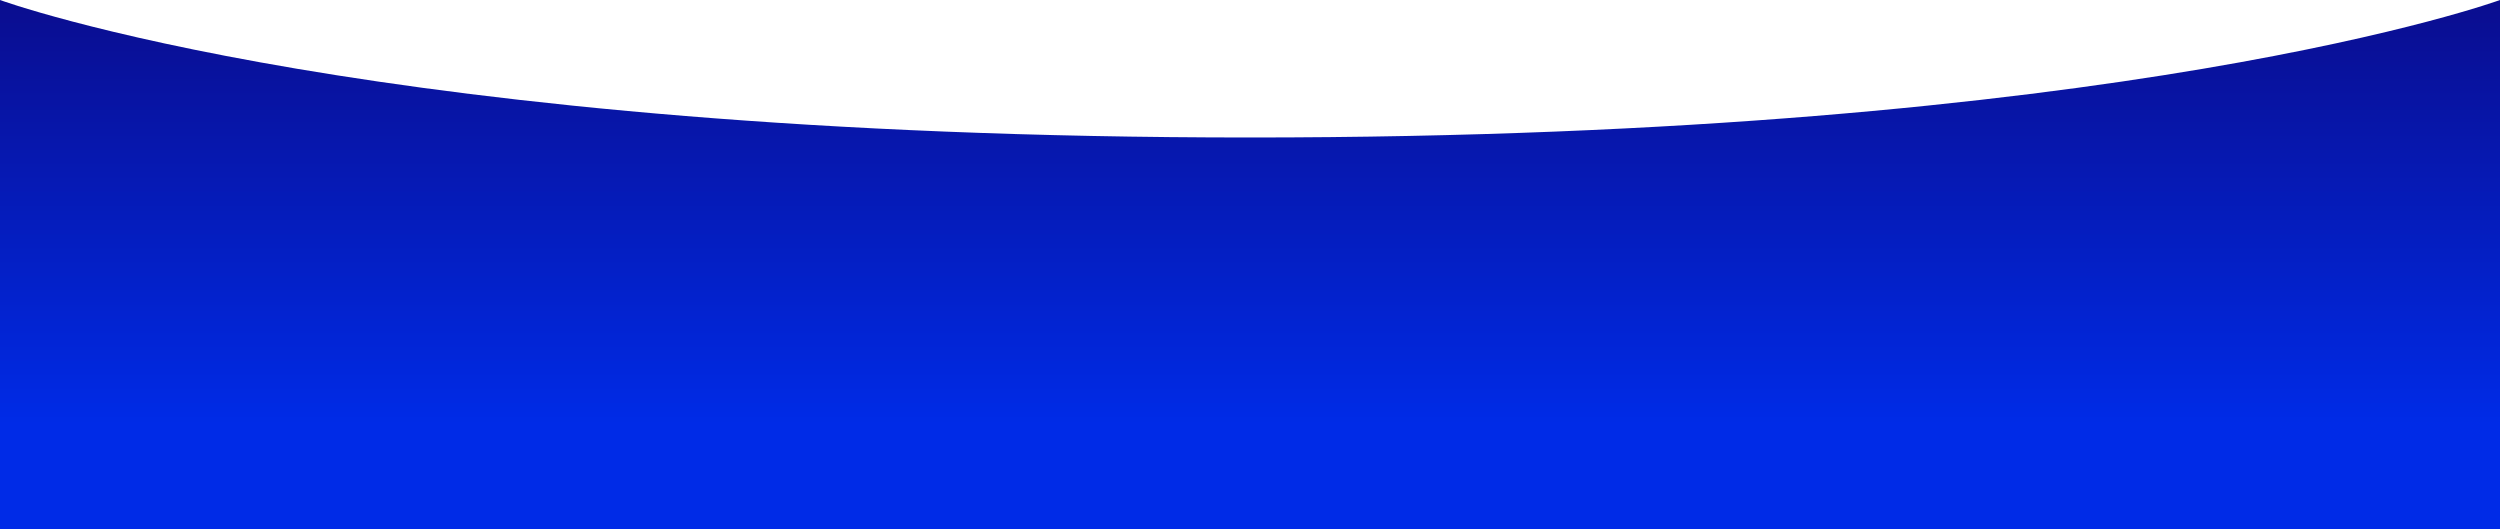 <svg version='1.1' id='Layer_1' xmlns='http://www.w3.org/2000/svg' xmlns:xlink='http://www.w3.org/1999/xlink' x='0px' y='0px' viewBox='0 0 600 127' style='enable-background:new 0 0 600 127;' xml:space='preserve'><style type='text/css'>.st0{fill:url(#mrsmiley);}</style><linearGradient id='mrsmiley' gradientUnits='userSpaceOnUse' x1='300' y1='898.205' x2='300' y2='1019.582' gradientTransform='matrix(1 0 0 -1 0 1000)'><stop offset='0' style='stop-color:#002BE7'/><stop offset='0.835' style='stop-color:#0A0D8F'/></linearGradient><path class='st0' d='M600,0c0,0-90,33-300,33S0,0,0,0v127h600V0L600,0z'/></svg>